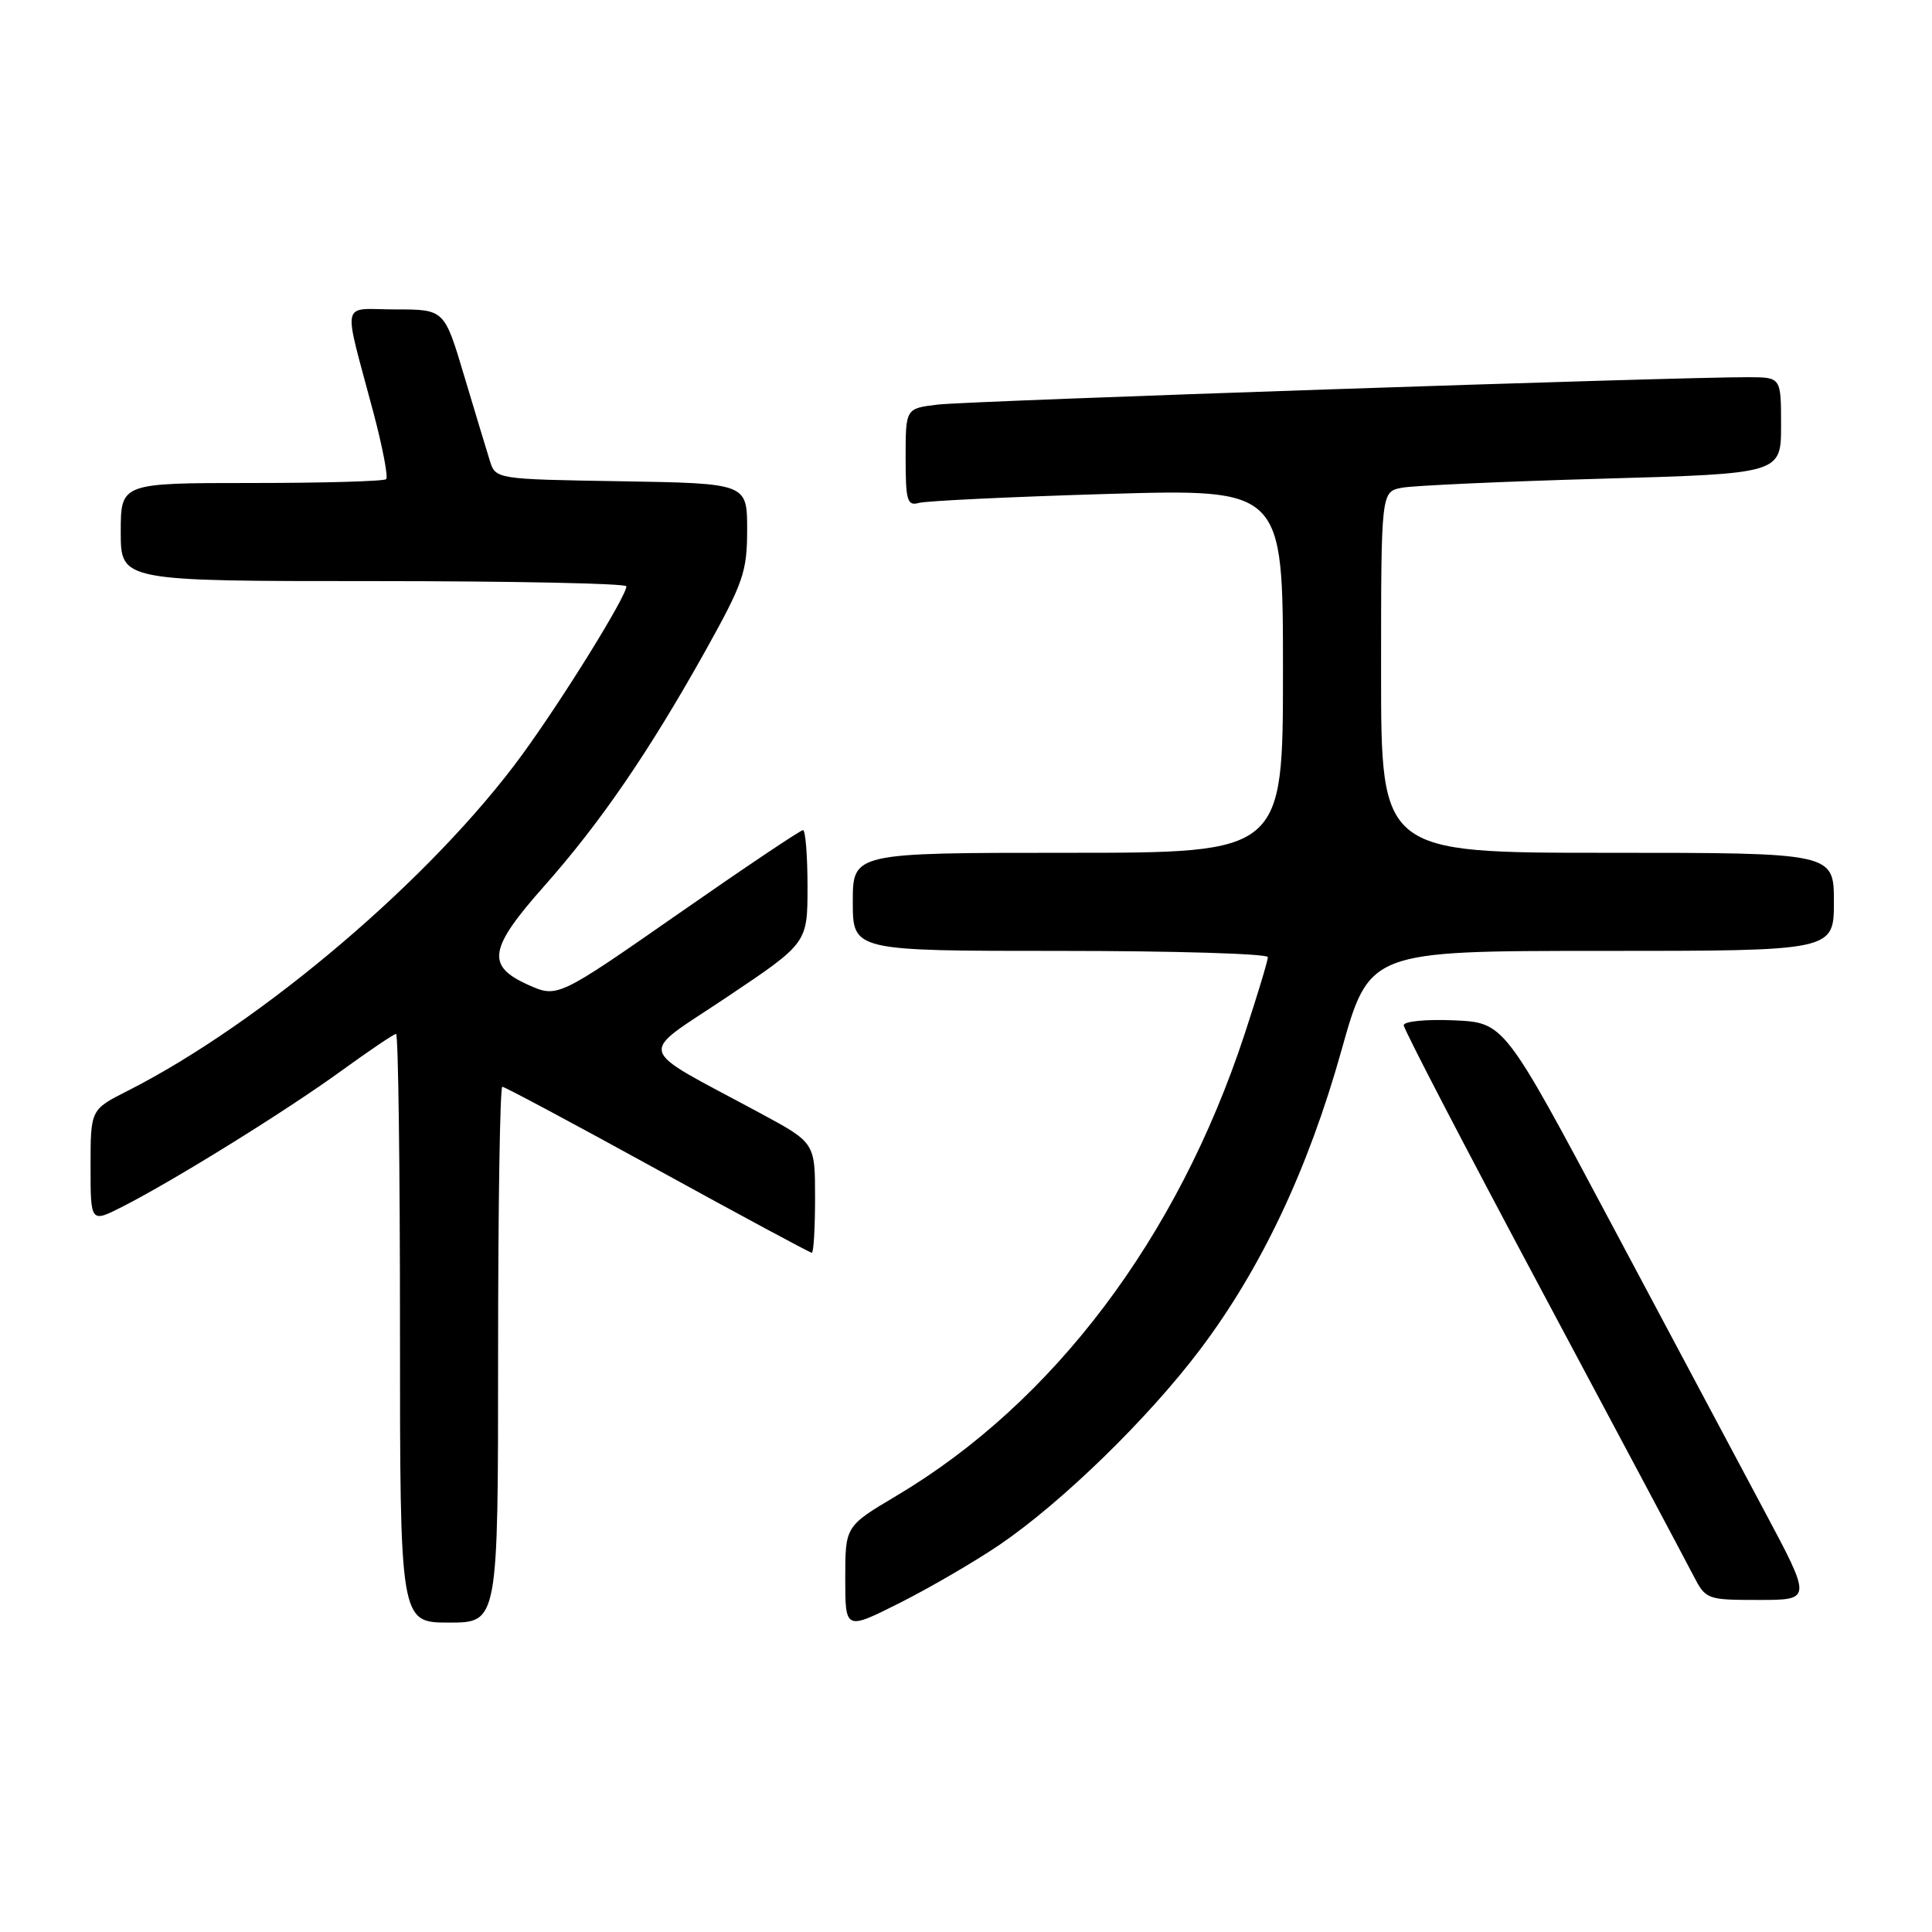 <?xml version="1.0" encoding="UTF-8" standalone="no"?>
<!DOCTYPE svg PUBLIC "-//W3C//DTD SVG 1.1//EN" "http://www.w3.org/Graphics/SVG/1.1/DTD/svg11.dtd" >
<svg xmlns="http://www.w3.org/2000/svg" xmlns:xlink="http://www.w3.org/1999/xlink" version="1.1" viewBox="0 0 256 256">
 <g >
 <path fill="currentColor"
d=" M 132.38 204.74 C 140.66 199.12 152.13 187.96 159.04 178.79 C 167.14 168.04 173.33 154.93 177.73 139.25 C 181.44 126.00 181.44 126.00 212.22 126.00 C 243.00 126.00 243.00 126.00 243.00 119.50 C 243.00 113.00 243.00 113.00 213.00 113.00 C 183.00 113.00 183.00 113.00 183.00 89.08 C 183.00 65.16 183.00 65.16 185.75 64.63 C 187.26 64.34 199.19 63.80 212.25 63.43 C 236.00 62.76 236.00 62.76 236.00 56.38 C 236.00 50.00 236.00 50.00 231.75 49.98 C 222.81 49.93 128.29 53.12 124.25 53.61 C 120.00 54.12 120.00 54.12 120.00 60.63 C 120.00 66.35 120.21 67.07 121.75 66.64 C 122.71 66.37 133.96 65.83 146.75 65.45 C 170.00 64.77 170.00 64.77 170.00 88.88 C 170.00 113.00 170.00 113.00 141.50 113.00 C 113.00 113.00 113.00 113.00 113.00 119.50 C 113.00 126.00 113.00 126.00 140.50 126.00 C 155.62 126.00 168.00 126.37 168.00 126.83 C 168.00 127.28 166.61 131.89 164.90 137.08 C 156.03 164.04 139.58 185.84 118.80 198.19 C 112.00 202.23 112.00 202.23 112.00 209.13 C 112.00 216.03 112.00 216.03 119.25 212.38 C 123.24 210.37 129.14 206.93 132.38 204.74 Z  M 66.00 179.50 C 66.00 159.97 66.25 144.00 66.56 144.00 C 66.87 144.00 76.13 148.95 87.13 155.00 C 98.14 161.05 107.33 166.00 107.57 166.00 C 107.81 166.00 108.00 162.72 108.00 158.71 C 108.00 151.42 108.00 151.42 100.75 147.51 C 83.87 138.40 84.36 140.14 96.38 132.08 C 107.00 124.96 107.00 124.96 107.00 117.48 C 107.00 113.36 106.73 110.00 106.40 110.00 C 106.06 110.00 98.61 115.00 89.83 121.12 C 73.86 132.24 73.86 132.24 69.93 130.47 C 64.39 127.97 64.77 125.68 72.12 117.40 C 79.57 108.99 85.96 99.66 93.39 86.38 C 98.50 77.22 99.00 75.78 99.00 70.19 C 99.00 64.05 99.00 64.05 82.33 63.77 C 65.66 63.50 65.66 63.50 64.89 61.00 C 64.46 59.62 62.93 54.56 61.49 49.75 C 58.88 41.00 58.88 41.00 52.42 41.00 C 45.02 41.00 45.39 39.25 49.50 54.74 C 50.70 59.27 51.45 63.21 51.17 63.49 C 50.90 63.77 42.87 64.00 33.33 64.00 C 16.00 64.00 16.00 64.00 16.00 70.50 C 16.00 77.00 16.00 77.00 49.50 77.00 C 67.93 77.00 83.00 77.31 83.00 77.69 C 83.00 79.02 74.62 92.55 69.19 100.00 C 57.33 116.26 34.72 135.52 16.88 144.56 C 12.00 147.03 12.00 147.03 12.00 154.54 C 12.00 162.04 12.00 162.04 16.25 159.88 C 23.10 156.39 37.96 147.17 45.23 141.89 C 48.94 139.20 52.20 137.00 52.48 137.00 C 52.77 137.00 53.00 154.55 53.00 176.00 C 53.00 215.00 53.00 215.00 59.50 215.00 C 66.00 215.00 66.00 215.00 66.00 179.50 Z  M 233.81 200.25 C 230.36 193.79 221.19 176.57 213.43 162.00 C 199.31 135.50 199.31 135.50 192.66 135.20 C 188.96 135.04 186.00 135.33 186.00 135.85 C 186.00 136.37 194.26 152.25 204.35 171.14 C 214.44 190.04 223.45 206.96 224.37 208.75 C 226.02 211.95 226.16 212.00 233.07 212.00 C 240.08 212.00 240.08 212.00 233.81 200.25 Z "/>
</g>
</svg>